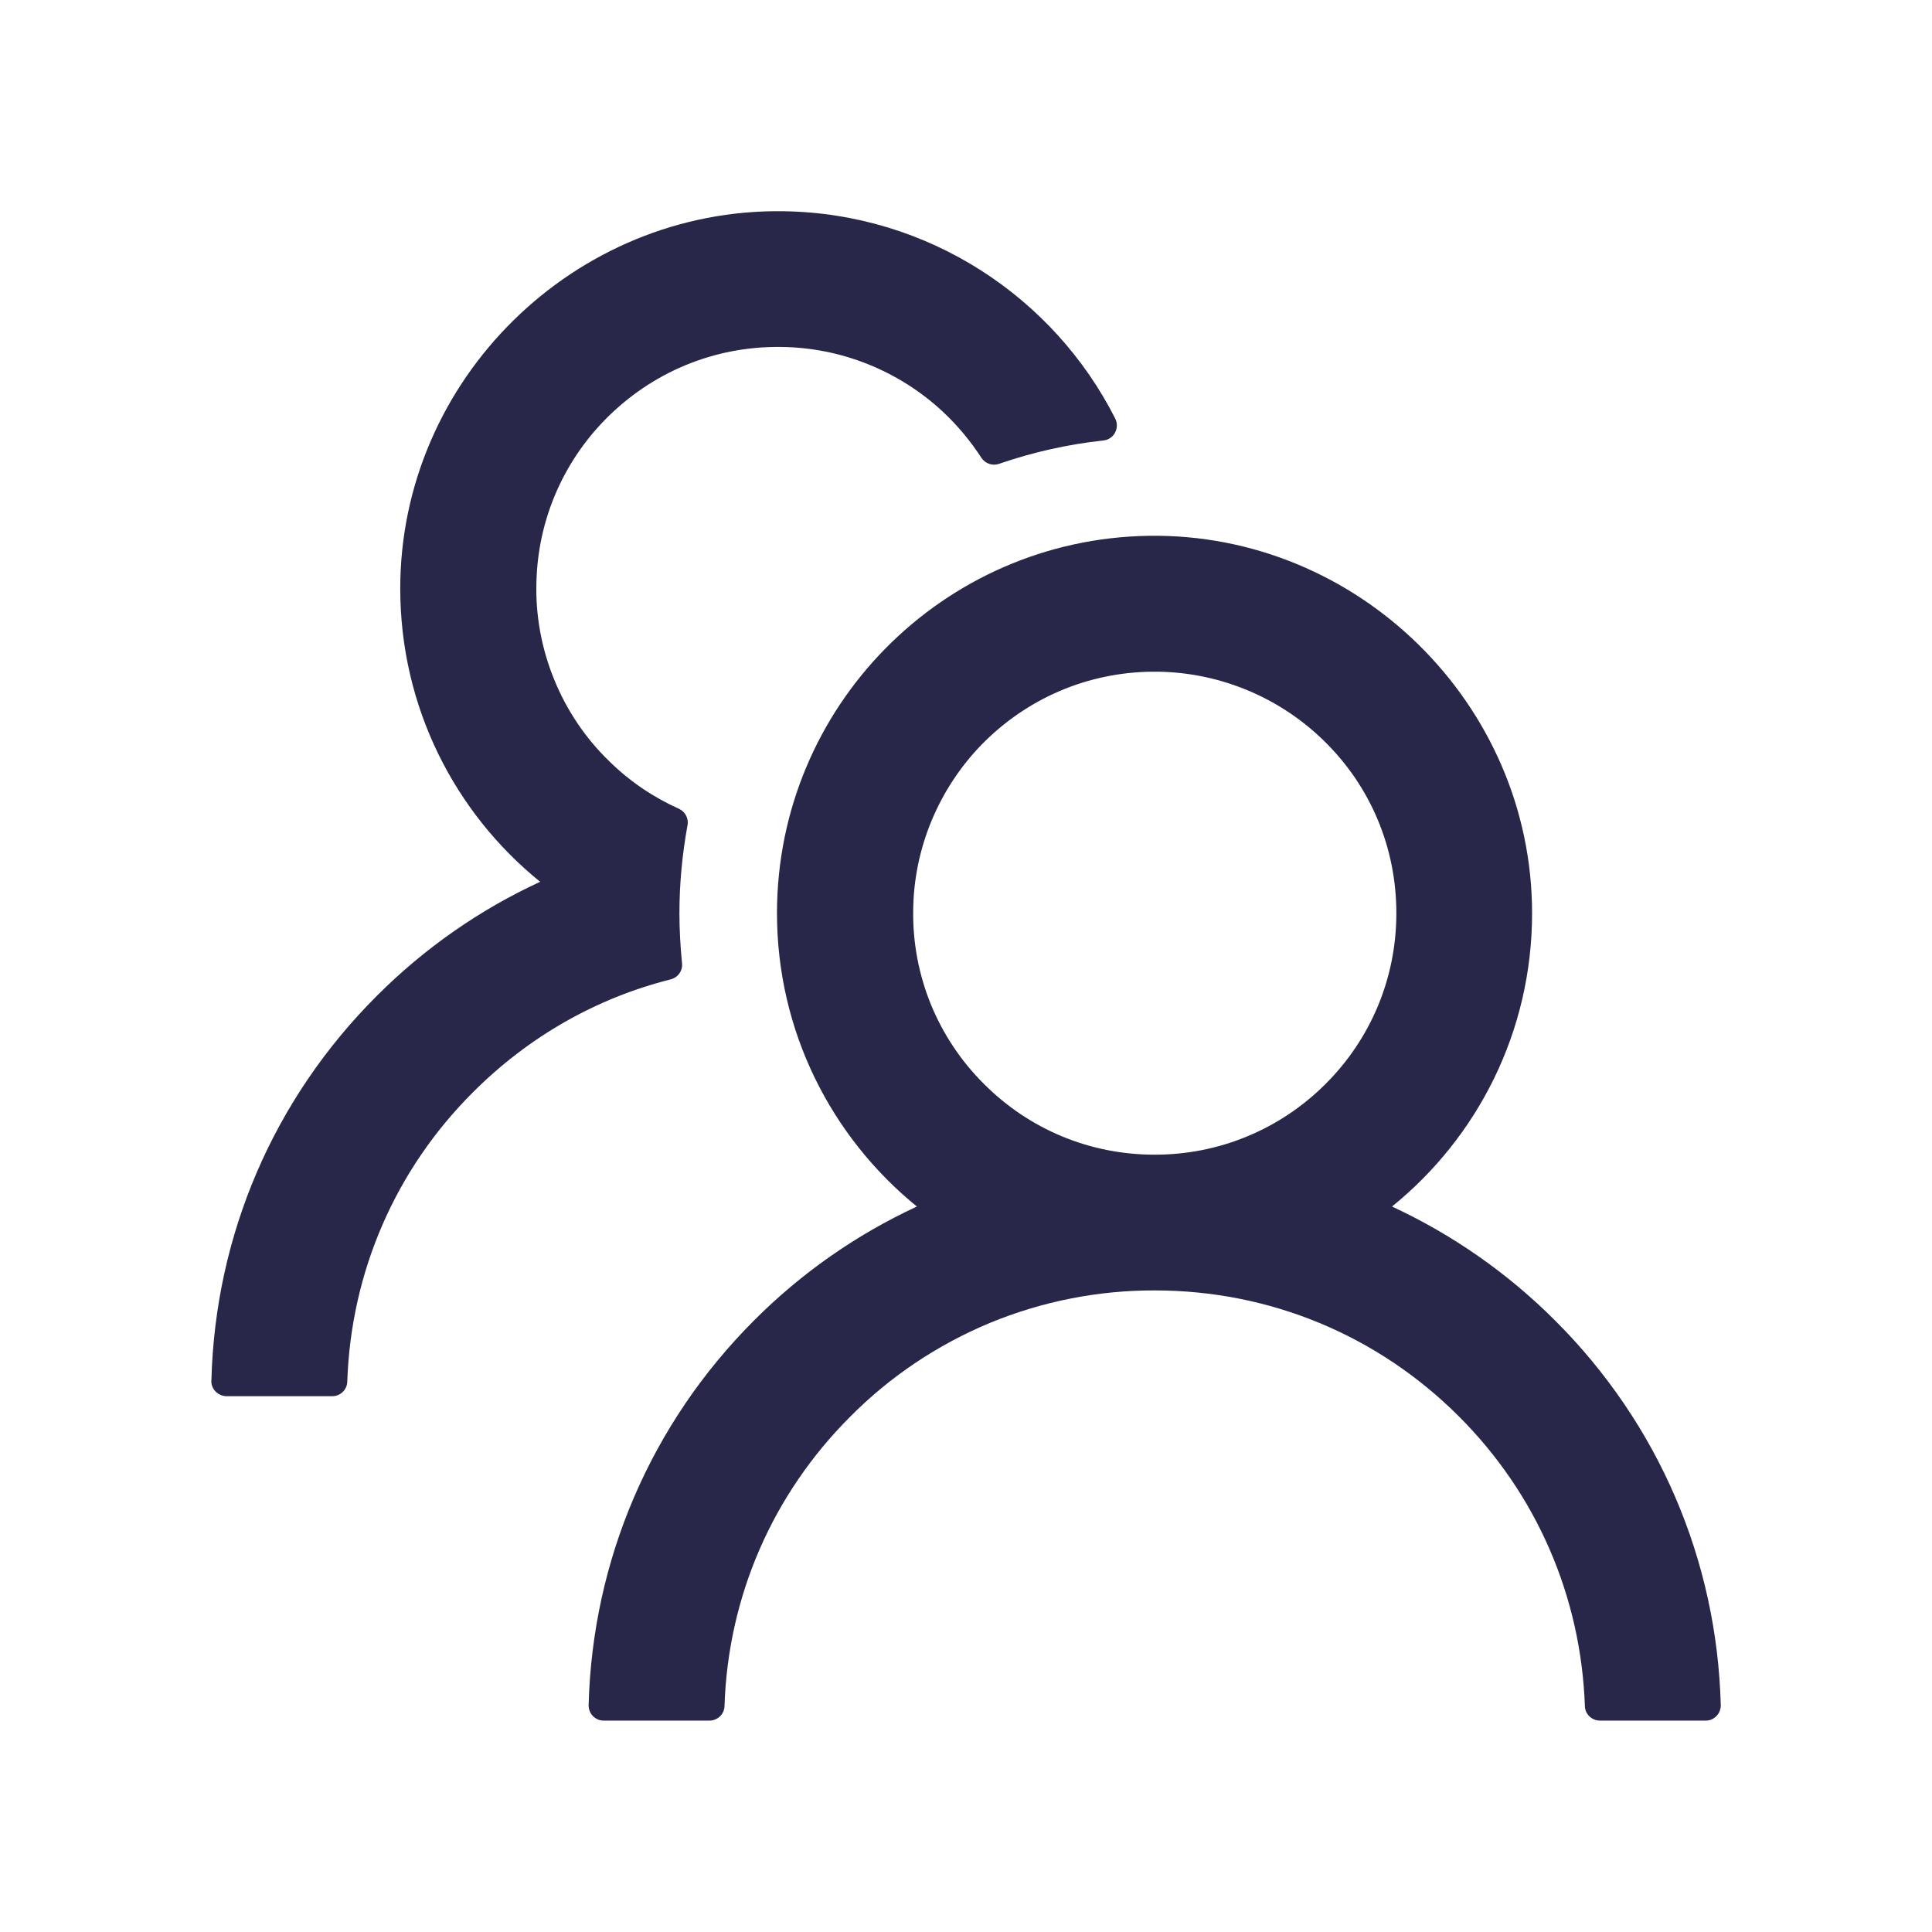 <svg width="12" height="12" viewBox="0 0 12 12" fill="none" xmlns="http://www.w3.org/2000/svg">
<path d="M9.659 8.202C9.365 7.908 9.023 7.669 8.646 7.494C9.177 7.064 9.516 6.408 9.516 5.672C9.516 4.373 8.433 3.308 7.134 3.328C5.856 3.348 4.826 4.39 4.826 5.672C4.826 6.408 5.166 7.064 5.695 7.494C5.319 7.668 4.976 7.908 4.683 8.202C4.043 8.843 3.68 9.689 3.656 10.591C3.656 10.604 3.658 10.616 3.663 10.628C3.667 10.639 3.674 10.65 3.683 10.659C3.692 10.668 3.702 10.675 3.714 10.68C3.725 10.685 3.738 10.687 3.75 10.687H4.406C4.457 10.687 4.499 10.647 4.5 10.597C4.522 9.917 4.798 9.281 5.282 8.798C5.529 8.549 5.824 8.352 6.148 8.217C6.473 8.083 6.821 8.014 7.172 8.015C7.886 8.015 8.557 8.293 9.062 8.798C9.545 9.281 9.82 9.917 9.844 10.597C9.845 10.647 9.887 10.687 9.938 10.687H10.594C10.606 10.687 10.619 10.685 10.63 10.68C10.642 10.675 10.652 10.668 10.661 10.659C10.67 10.65 10.677 10.639 10.681 10.628C10.686 10.616 10.688 10.604 10.688 10.591C10.664 9.689 10.301 8.843 9.659 8.202ZM7.172 7.172C6.771 7.172 6.394 7.016 6.111 6.732C5.97 6.592 5.858 6.424 5.782 6.239C5.707 6.054 5.669 5.856 5.672 5.656C5.675 5.272 5.829 4.901 6.097 4.625C6.379 4.337 6.755 4.176 7.157 4.172C7.554 4.168 7.939 4.323 8.223 4.601C8.514 4.885 8.673 5.266 8.673 5.672C8.673 6.072 8.517 6.449 8.234 6.732C8.094 6.872 7.929 6.983 7.747 7.058C7.565 7.134 7.369 7.172 7.172 7.172ZM4.236 5.981C4.226 5.879 4.22 5.776 4.22 5.672C4.22 5.485 4.238 5.304 4.27 5.127C4.279 5.085 4.256 5.041 4.218 5.024C4.058 4.952 3.912 4.854 3.785 4.729C3.636 4.585 3.519 4.411 3.441 4.218C3.363 4.026 3.325 3.819 3.332 3.611C3.342 3.235 3.493 2.878 3.757 2.608C4.047 2.312 4.436 2.15 4.849 2.155C5.223 2.158 5.584 2.303 5.857 2.558C5.95 2.645 6.029 2.741 6.096 2.844C6.12 2.88 6.165 2.895 6.205 2.881C6.411 2.81 6.629 2.76 6.853 2.736C6.919 2.729 6.956 2.659 6.927 2.6C6.546 1.847 5.768 1.326 4.868 1.312C3.568 1.292 2.486 2.358 2.486 3.655C2.486 4.391 2.824 5.047 3.355 5.477C2.982 5.649 2.639 5.887 2.341 6.185C1.699 6.826 1.336 7.672 1.313 8.576C1.312 8.588 1.314 8.601 1.319 8.612C1.324 8.624 1.33 8.634 1.339 8.643C1.348 8.652 1.358 8.659 1.37 8.664C1.381 8.669 1.394 8.672 1.406 8.672H2.064C2.114 8.672 2.156 8.632 2.157 8.581C2.18 7.902 2.455 7.265 2.939 6.783C3.284 6.438 3.705 6.199 4.166 6.083C4.212 6.071 4.242 6.028 4.236 5.981Z" fill="#282649"/>
</svg>

